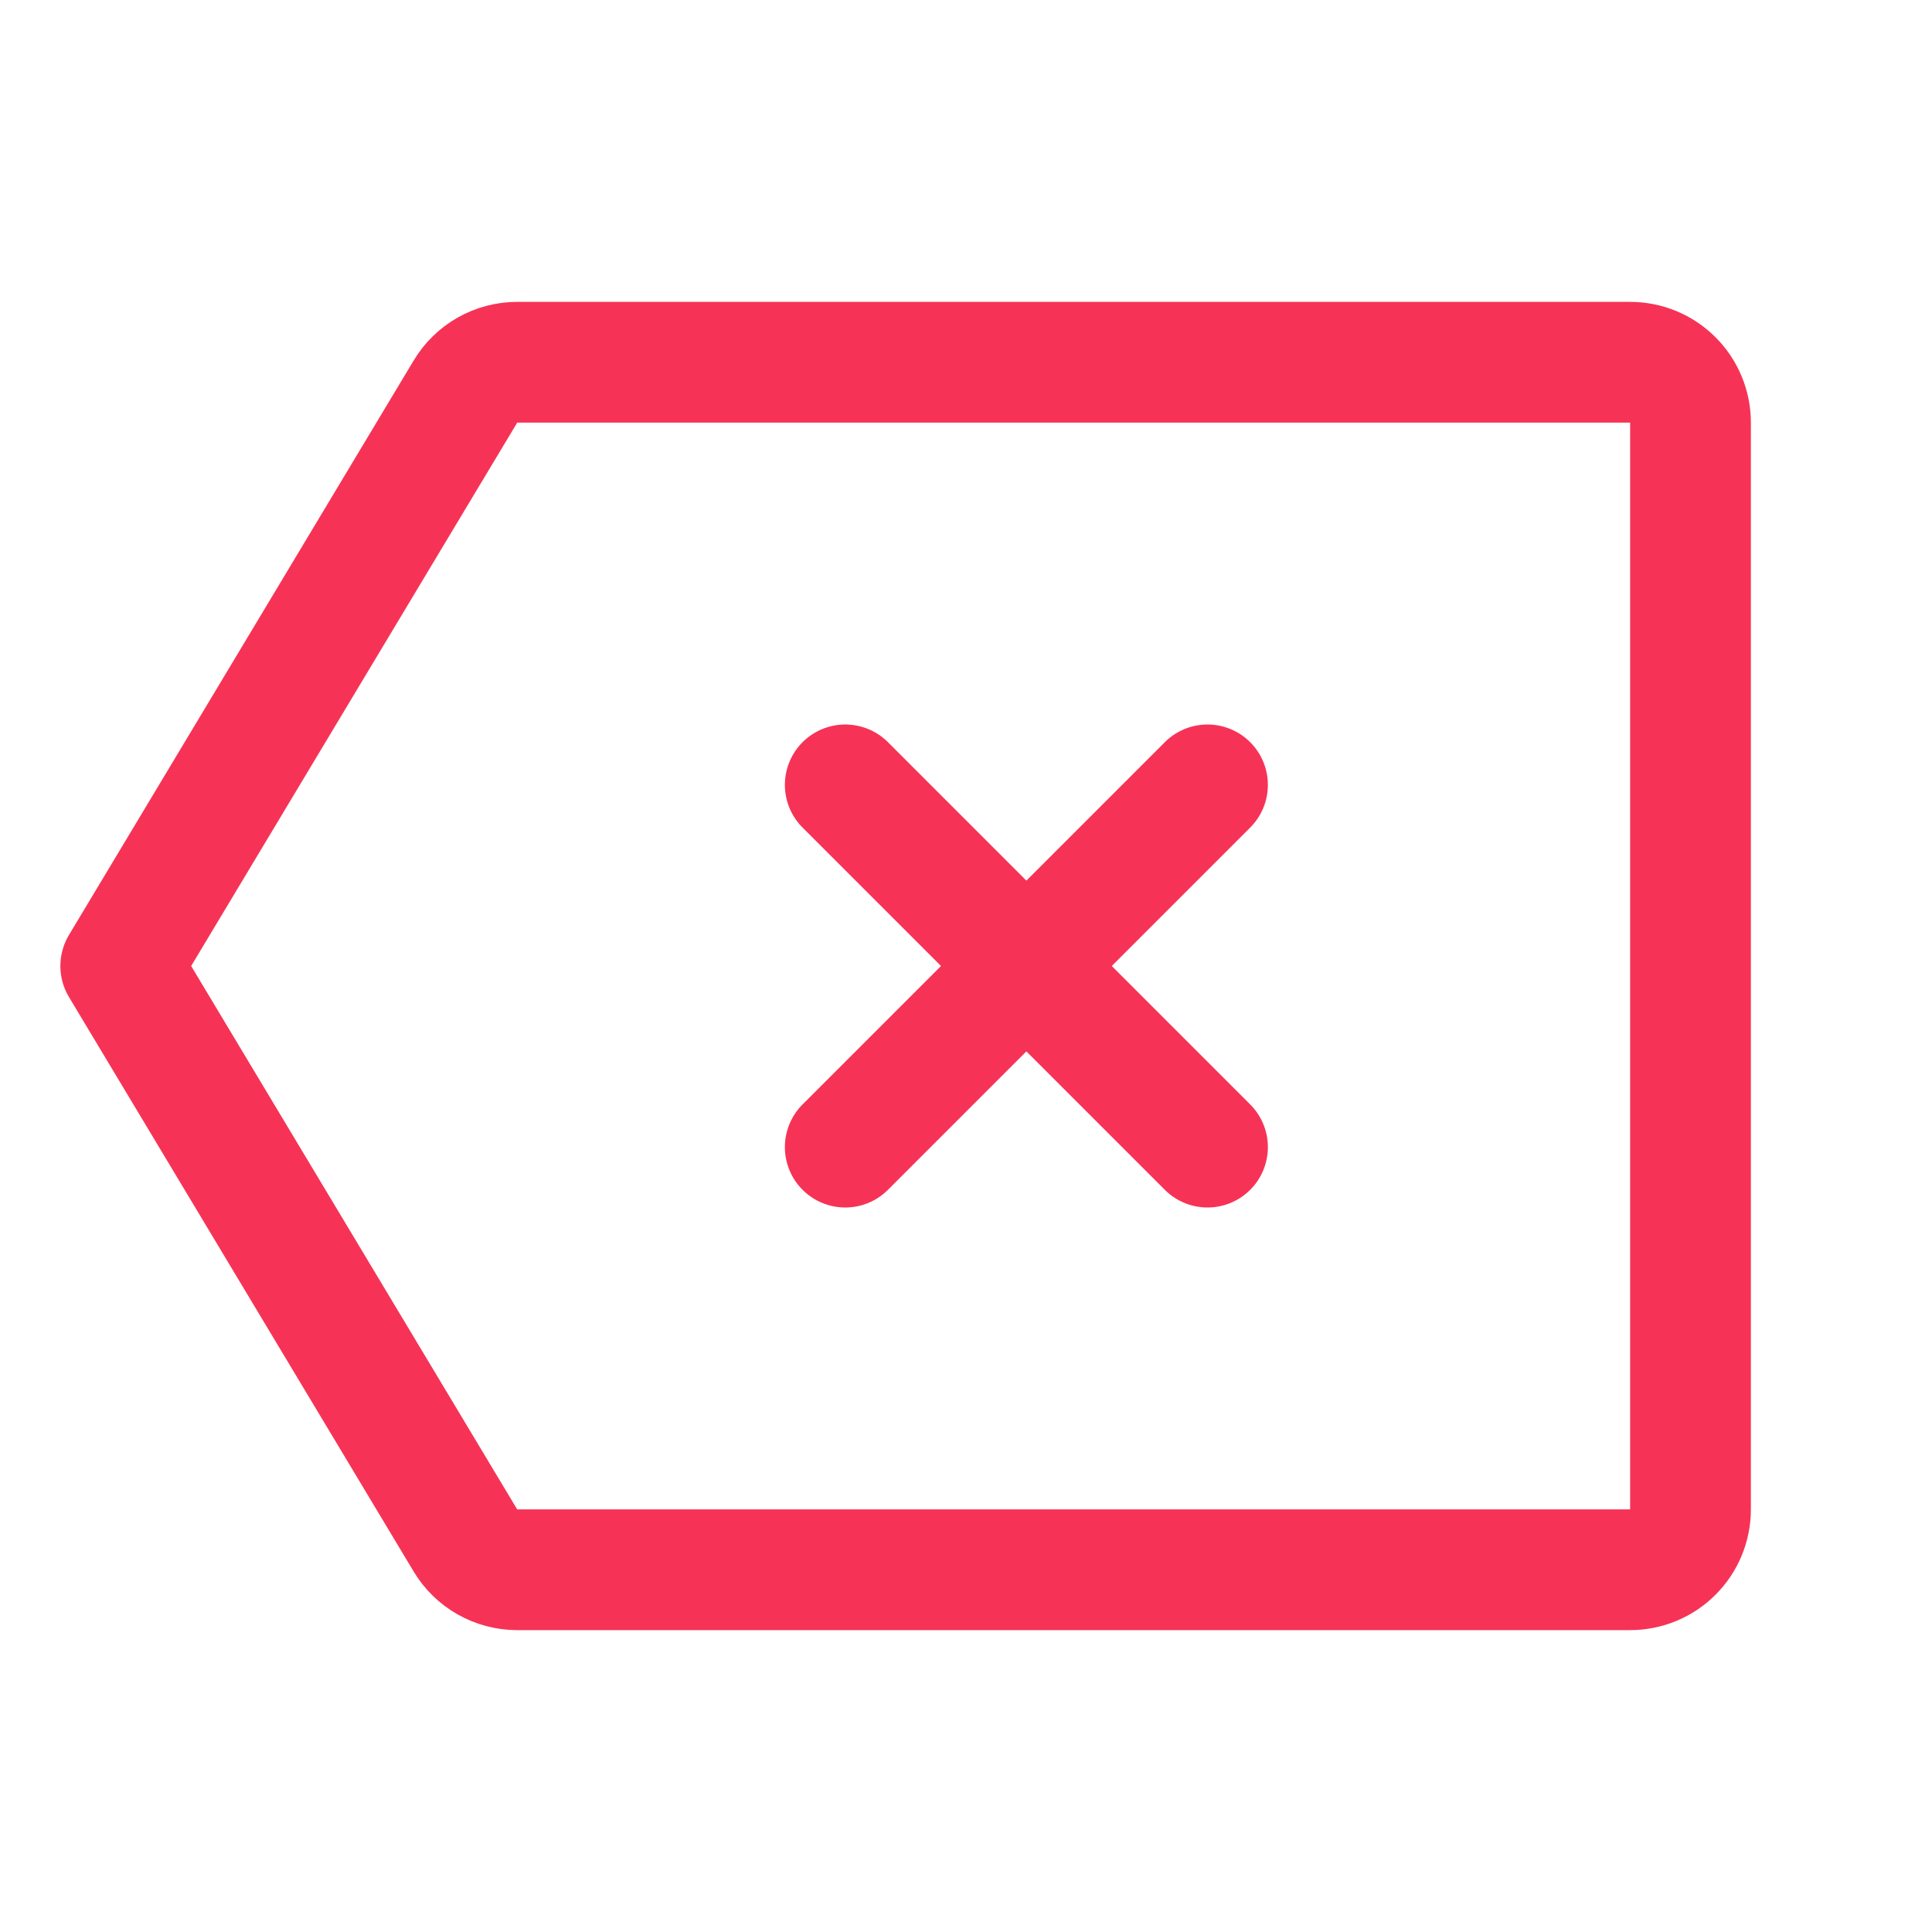 <svg width="32" height="32" viewBox="0 0 32 32" fill="none" xmlns="http://www.w3.org/2000/svg">
<g clip-path="url(#clip0_1_970)">
<path d="M7.709 25.515L2 16L7.709 6.486C7.798 6.337 7.923 6.215 8.073 6.13C8.224 6.045 8.393 6 8.566 6H27C27.265 6 27.52 6.105 27.707 6.293C27.895 6.48 28 6.735 28 7V25C28 25.265 27.895 25.52 27.707 25.707C27.52 25.895 27.265 26 27 26H8.566C8.393 26 8.224 25.955 8.073 25.87C7.923 25.785 7.798 25.663 7.709 25.515V25.515Z" stroke="#F63356" stroke-width="2" stroke-linecap="round" stroke-linejoin="round"/>
<path d="M20 13L14 19" stroke="#F63356" stroke-width="2" stroke-linecap="round" stroke-linejoin="round"/>
<path d="M20 19L14 13" stroke="#F63356" stroke-width="2" stroke-linecap="round" stroke-linejoin="round"/>
</g>
<defs>
<clipPath id="clip0_1_970">
<rect width="32" height="32" fill="white"/>
</clipPath>
</defs>
</svg>
